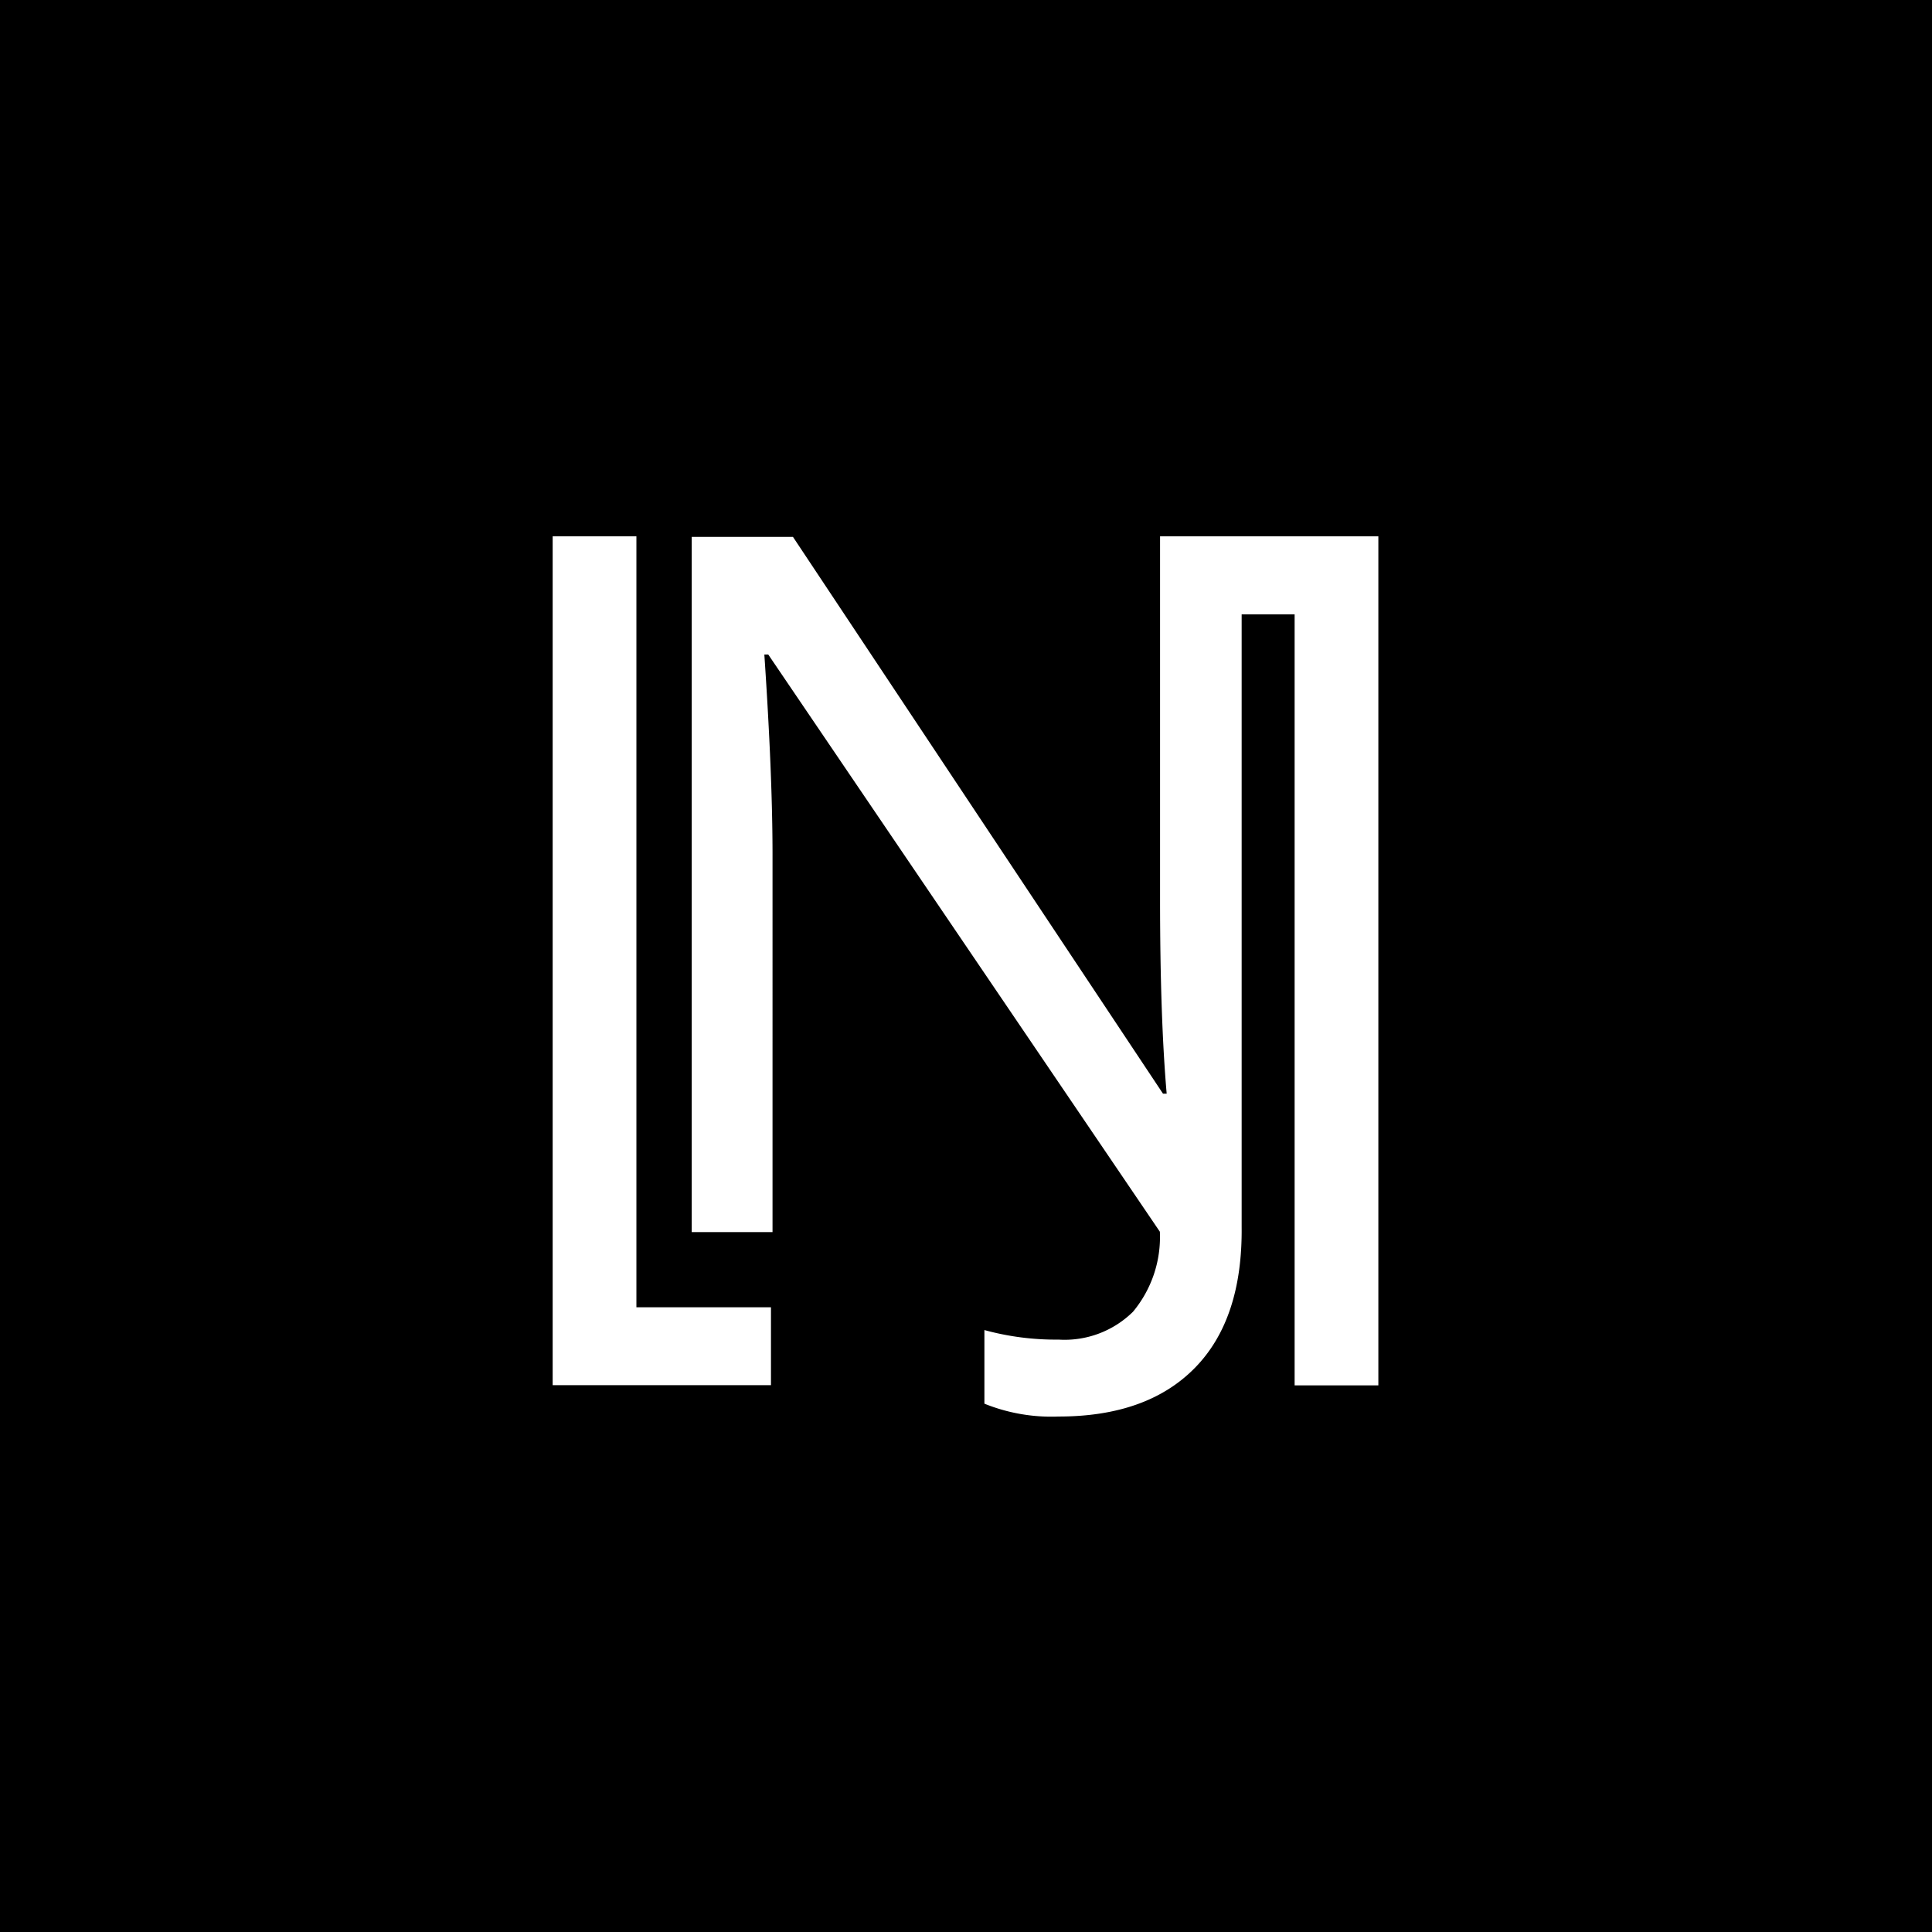 <svg xmlns="http://www.w3.org/2000/svg" viewBox="0 0 99.21 99.21">
  <defs>
    <style>
      .cls-1 {
        fill: #fff;
      }
    </style>
  </defs>
  <title>black</title>
  <g id="sfondo">
    <rect width="99.21" height="99.21"/>
  </g>
  <g id="sign">
    <path class="cls-1" d="M32.68,27.54V67.13h6.91v4H28.38V27.54Z"/>
    <path class="cls-1" d="M59.57,27.54h0V46.16c0,4.15.12,7.48.34,10h-.19l-19-28.59h-5.2v35.7h4.15V43.89c0-2.71-.14-6.13-.42-10.28h.2L59.56,63.25a6,6,0,0,1-1.38,4.11,5,5,0,0,1-3.82,1.43,13.89,13.89,0,0,1-3.81-.49v3.78a9.18,9.18,0,0,0,3.81.66q4.55,0,7-2.5T63.76,63V31.55h2.72V71.14h4.3V27.54Z"/>
  </g>
</svg>
